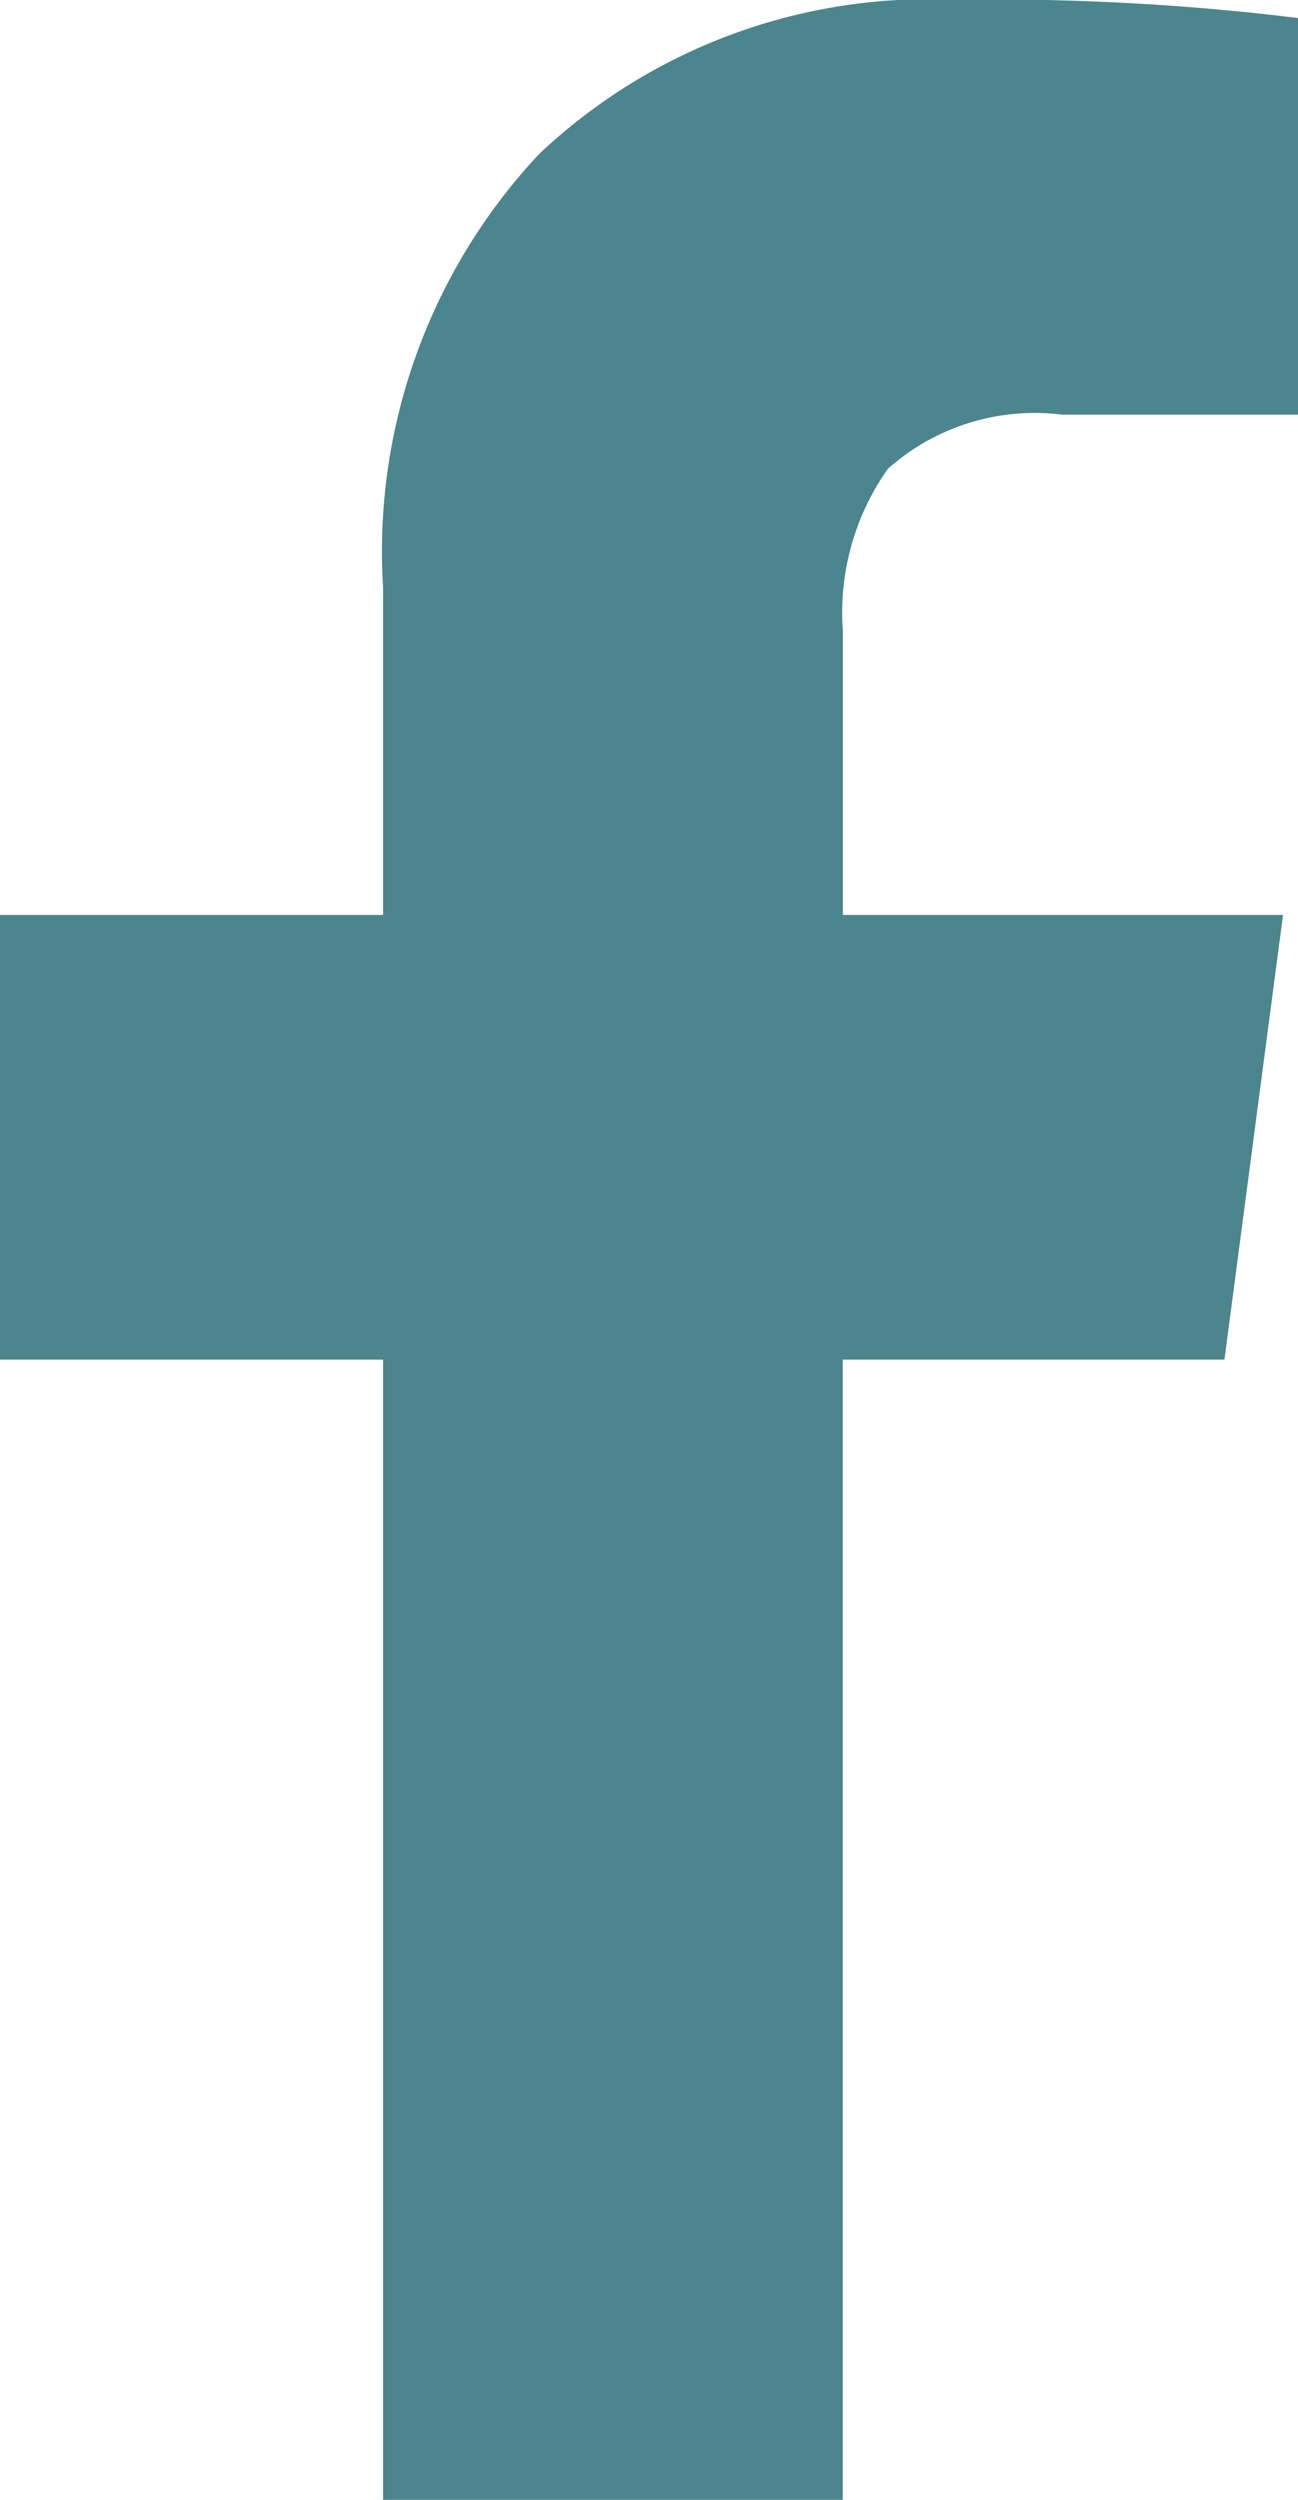 <svg xmlns="http://www.w3.org/2000/svg" width="16.393" height="31.572" viewBox="0 0 16.393 31.572">
  <path id="Path_79" data-name="Path 79" d="M18.2-28.915v5.009H15.217a2.788,2.788,0,0,0-2.2.683,3.143,3.143,0,0,0-.569,2.049v3.586h5.559l-.74,5.616H12.446v14.4H6.641v-14.4H1.8v-5.616H6.641v-4.136A7.339,7.339,0,0,1,8.614-27.2a7.161,7.161,0,0,1,5.256-1.945A31.387,31.387,0,0,1,18.2-28.915Z" transform="translate(-1.803 29.143)" fill="#4b858e"/>
</svg>
